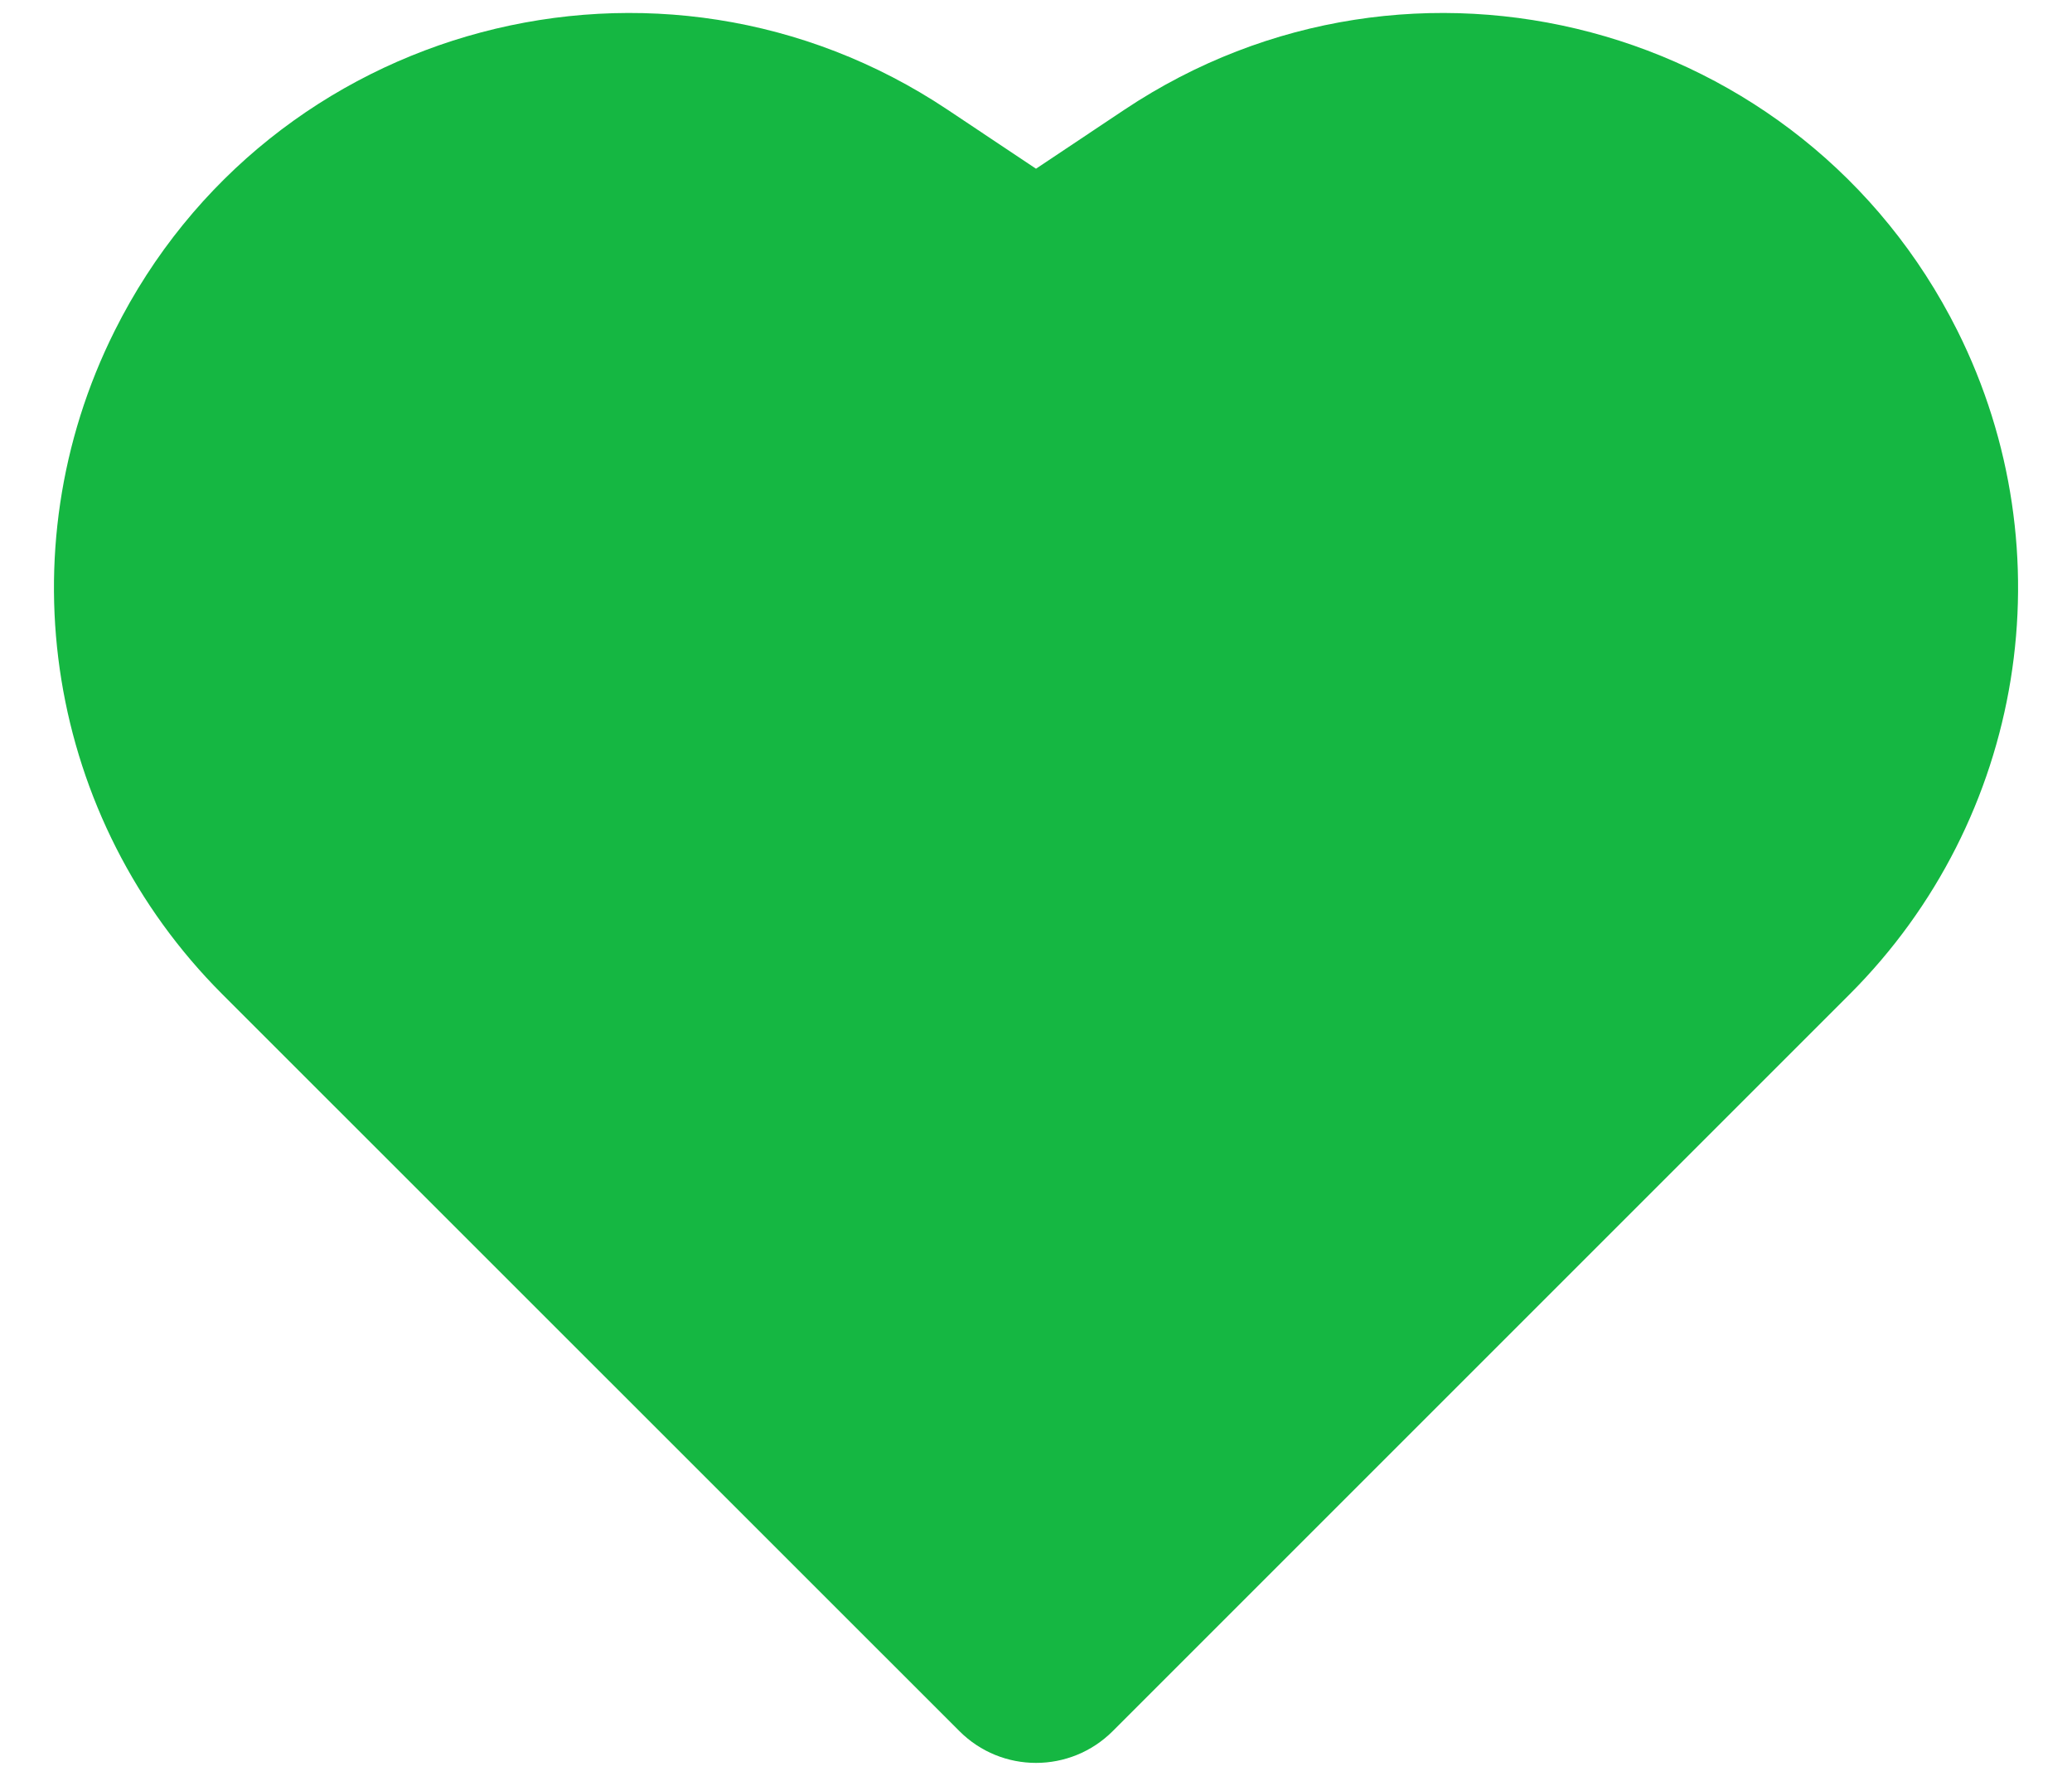 <svg width="14" height="12" viewBox="0 0 14 12" fill="none" xmlns="http://www.w3.org/2000/svg">
<path fill-rule="evenodd" clip-rule="evenodd" d="M0.775 2.235C1.819 0.146 4.459 -0.555 6.402 0.741L7 1.14L7.598 0.741C9.542 -0.555 12.181 0.146 13.226 2.235C13.973 3.73 13.68 5.536 12.498 6.718L7.519 11.697C7.232 11.984 6.768 11.984 6.482 11.697L1.502 6.718C0.32 5.536 0.027 3.73 0.775 2.235Z" fill="#15B742"/>
</svg>
